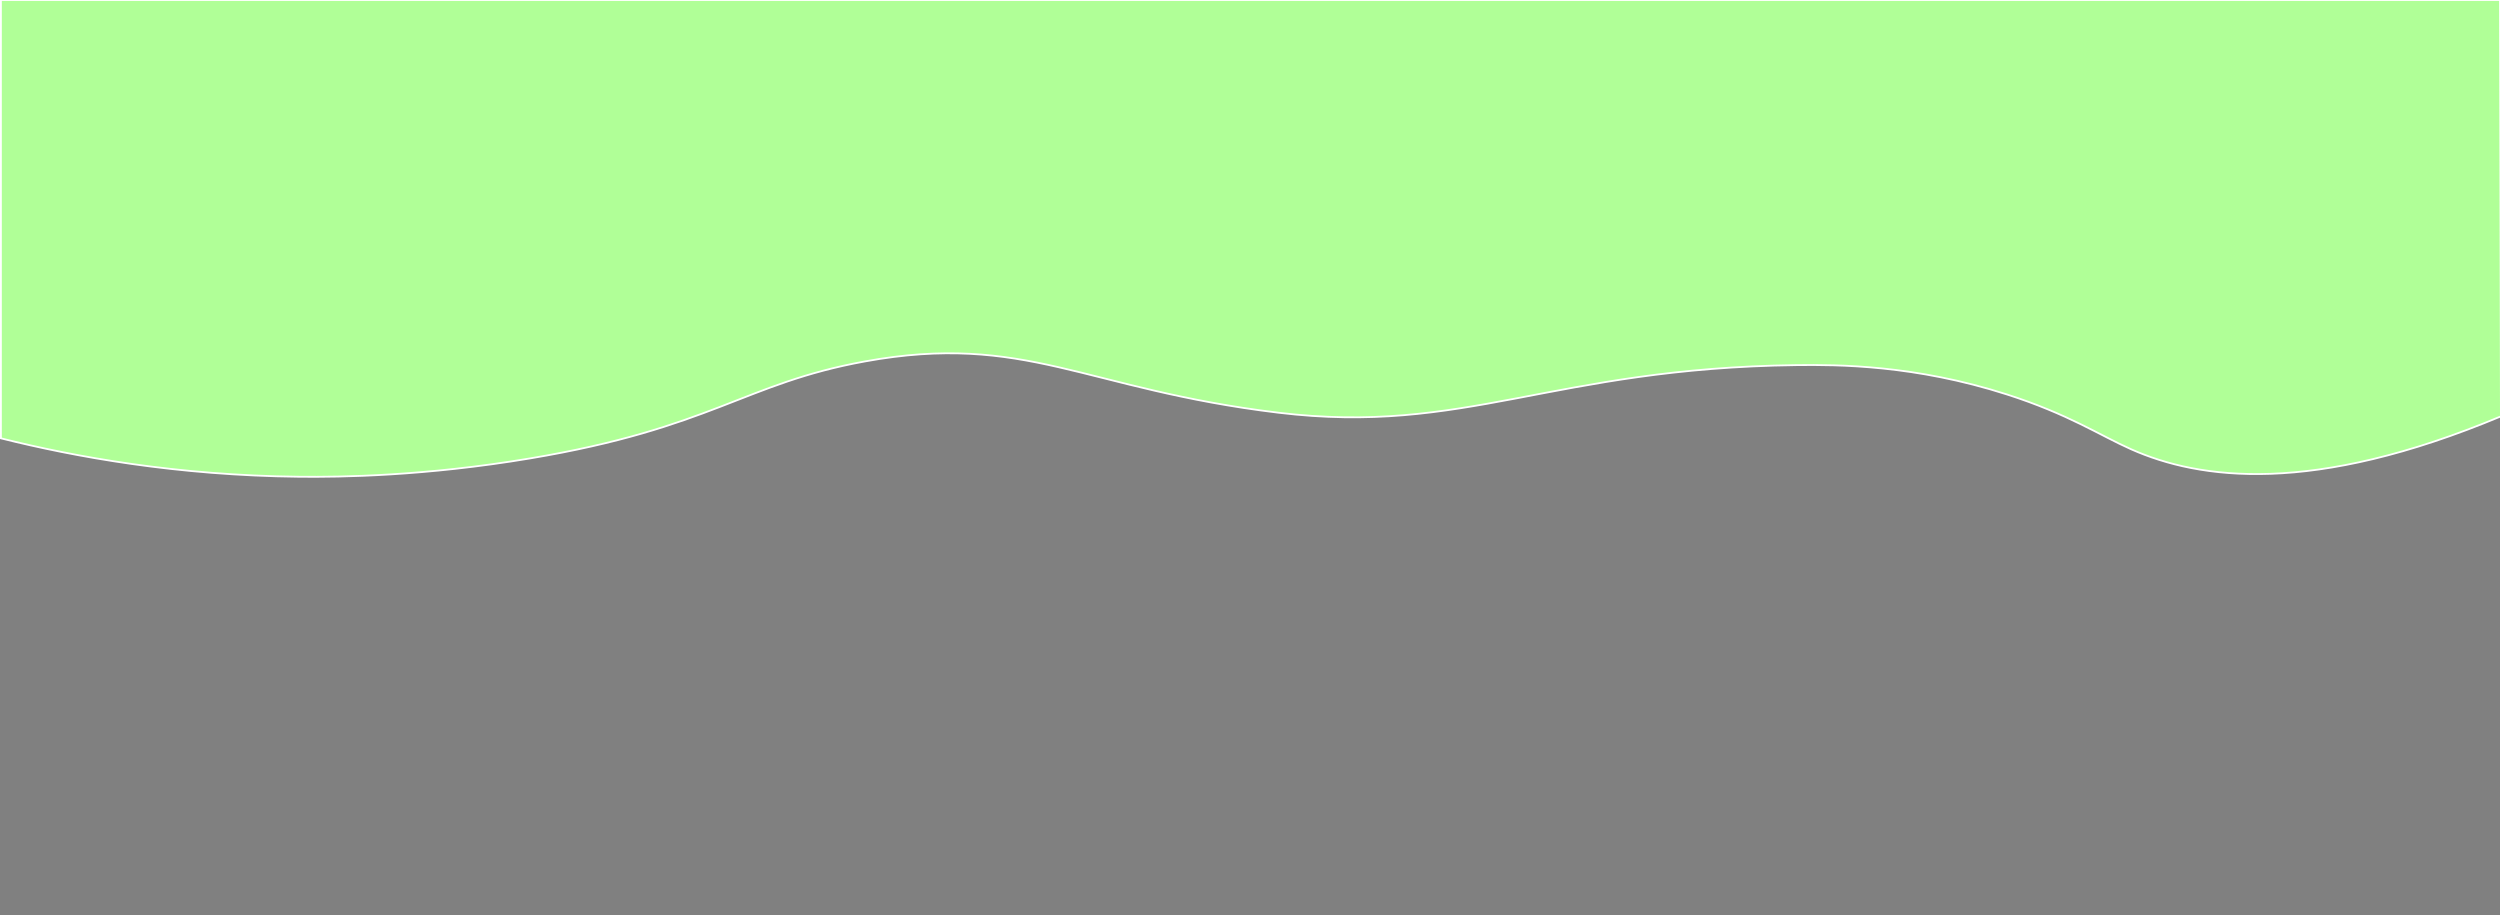 <?xml version="1.0" encoding="utf-8"?>
<!-- Generator: Adobe Illustrator 27.6.1, SVG Export Plug-In . SVG Version: 6.00 Build 0)  -->
<svg version="1.1" id="Capa_1" xmlns="http://www.w3.org/2000/svg" xmlns:xlink="http://www.w3.org/1999/xlink" x="0px" y="0px"
	 viewBox="0 0 1366 500" style="enable-background:new 0 0 1366 500;" xml:space="preserve">
<rect x="0" y="0" width="1366" height="500" fill="#808080" stroke="none"/>
<style type="text/css">
	.st0{fill:#B0FF97;stroke:#FFFFFF;stroke-miterlimit:10;}
	.st1{fill:#B0FF97;stroke:#000000;stroke-miterlimit:10;}
</style>
<path class="st0" d="M0.5,239.5c40.4,10.12,96.15,20.28,163,21c22.84,0.24,68.67-0.38,126-10c99.57-16.71,116.94-40.94,183-53
	c87.64-16,119.98,15.16,226,28c101.79,12.32,149.39-24.29,283-26c22.86-0.29,64.88-0.09,115,16c33.85,10.86,50.75,22.35,68,30
	c37.39,16.59,98.84,25.12,202-18L1366,0H0.5V239.5z"/>
<path class="st1" d="M146.5,378.5"/>
</svg>

